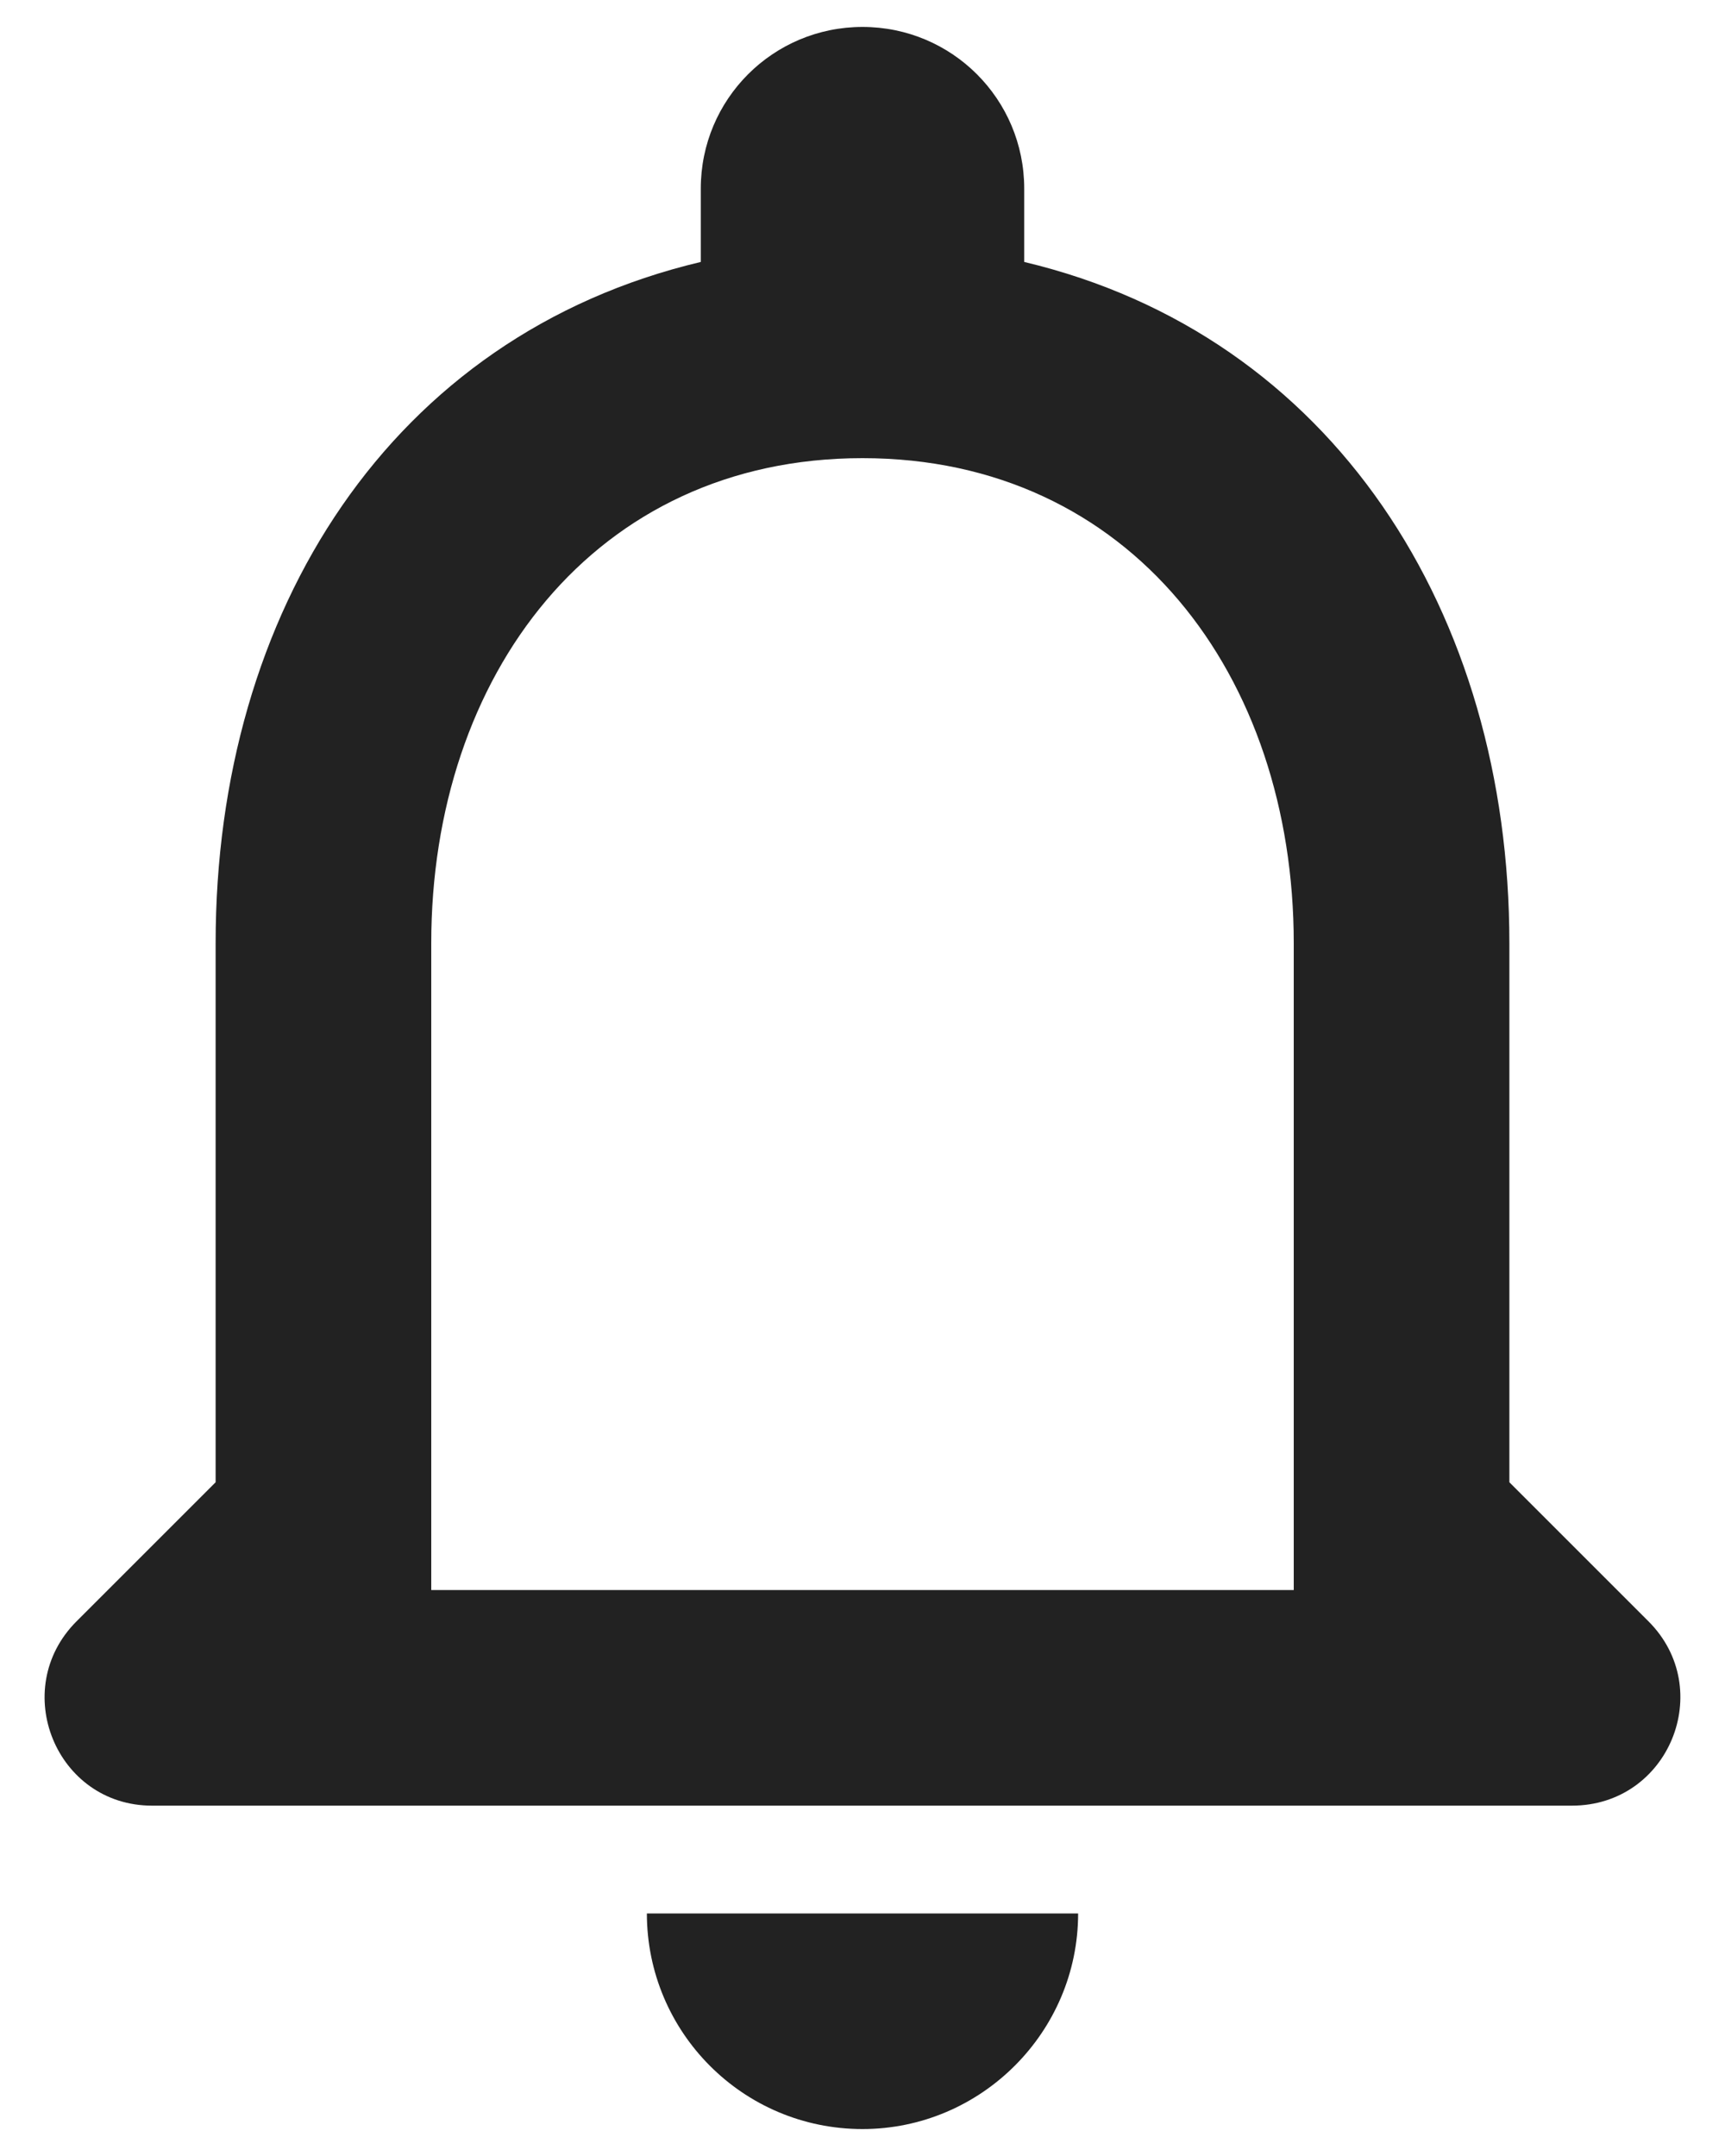 <svg width="16" height="20" viewBox="0 0 16 20" fill="none" xmlns="http://www.w3.org/2000/svg">
<g id="&#240;&#159;&#166;&#134; icon &#34;notifications&#34;">
<path id="Vector" d="M15.29 15.04L14 13.75V8.75C14 5.68 12.36 3.11 9.5 2.43V1.75C9.5 0.92 8.83 0.25 8 0.25C7.17 0.25 6.5 0.92 6.5 1.75V2.43C3.63 3.11 2 5.67 2 8.75V13.75L0.71 15.04C0.08 15.67 0.52 16.75 1.41 16.75H14.58C15.48 16.75 15.92 15.67 15.29 15.04ZM12 14.75H4V8.75C4 6.27 5.51 4.25 8 4.25C10.49 4.25 12 6.27 12 8.75V14.75ZM8 19.75C9.1 19.75 10 18.85 10 17.75H6C6 18.85 6.89 19.75 8 19.75Z" fill="#222222"/>
</g>
</svg>
